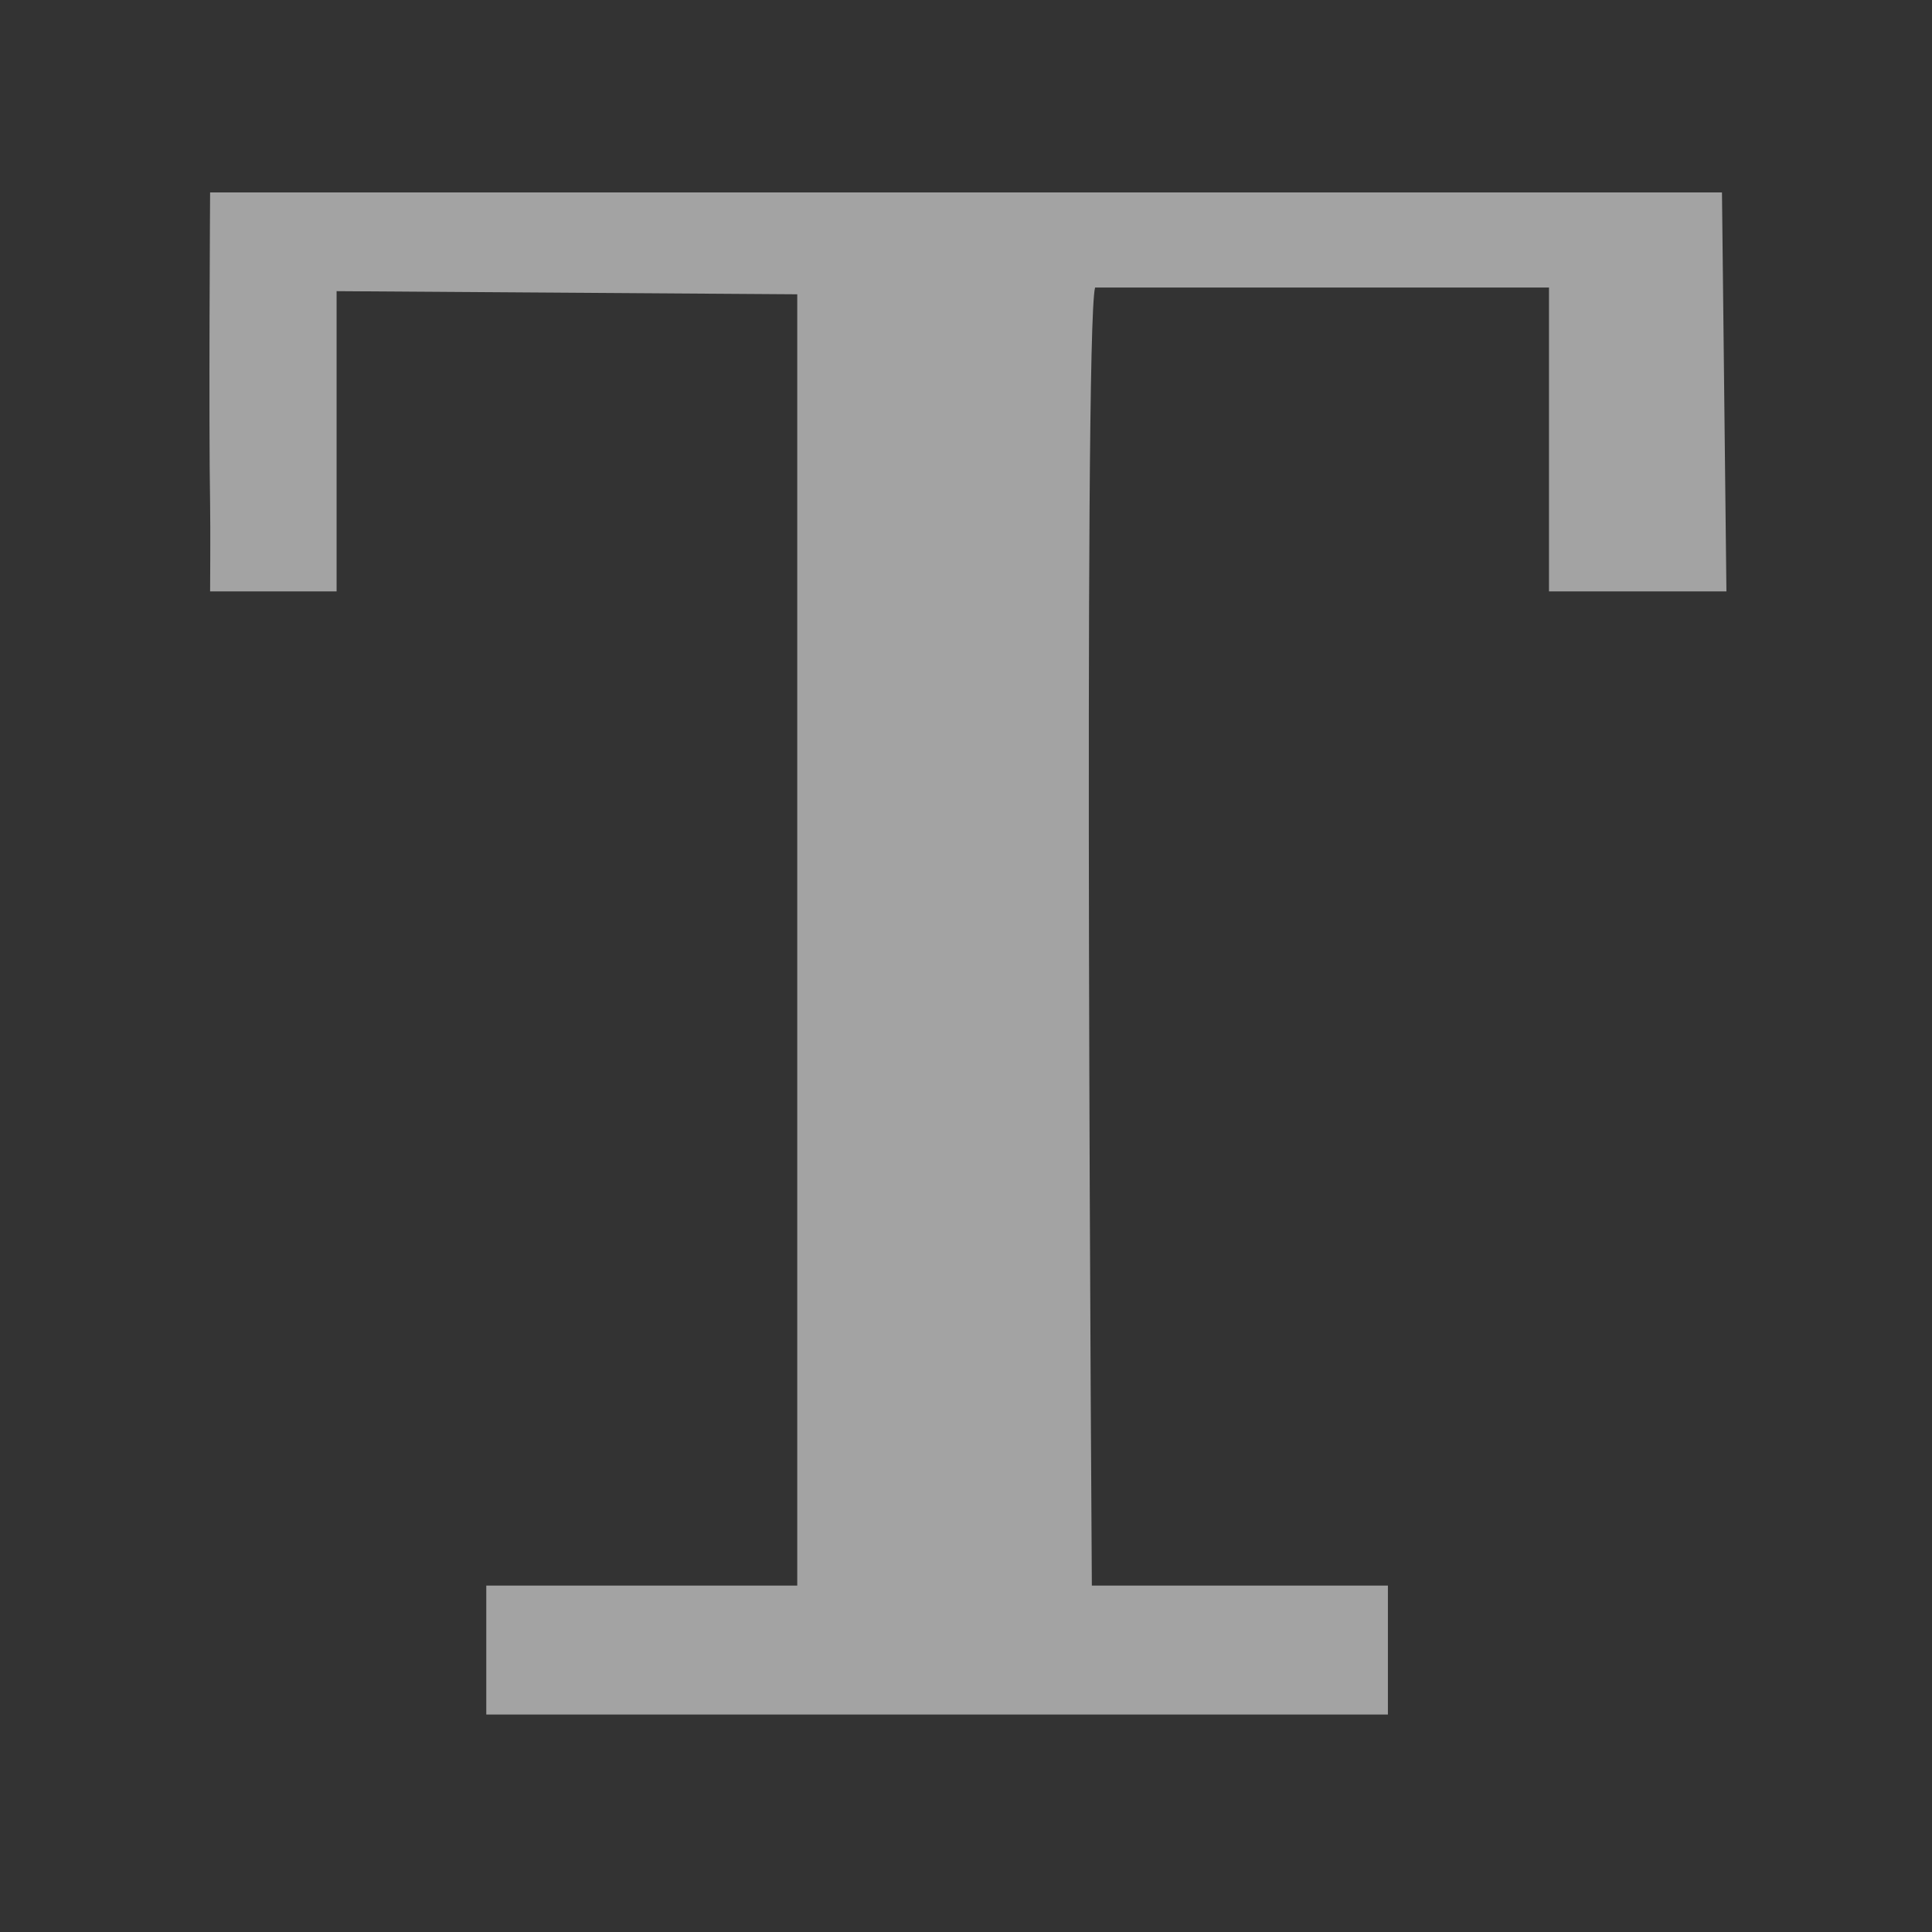 <?xml version="1.0" encoding="UTF-8"?>
<svg id="Layer_1" data-name="Layer 1" xmlns="http://www.w3.org/2000/svg" viewBox="0 0 512 512">
  <rect x="0" y="0" width="512" height="512" fill="#333333" stroke="none"/>
  <defs>
    <style>
      .cls-1 {
        fill: #fff;
      }

      .cls-2 {
        opacity: .55;
      }
    </style>
  </defs>
  <g class="cls-2">
    <path class="cls-1" d="m456.34,50.99l1.18,105.74h-47.02v-80.53h-120.29c-3.15,11.07-.86,344-.86,344h78.46v34.17h-238.94v-34.17h82.41V77.99l-122.08-.83v79.57h-33.52s.11-17,0-23.2c-.39-21.59,0-82.53,0-82.53h400.67Z"/>
  </g>
</svg>